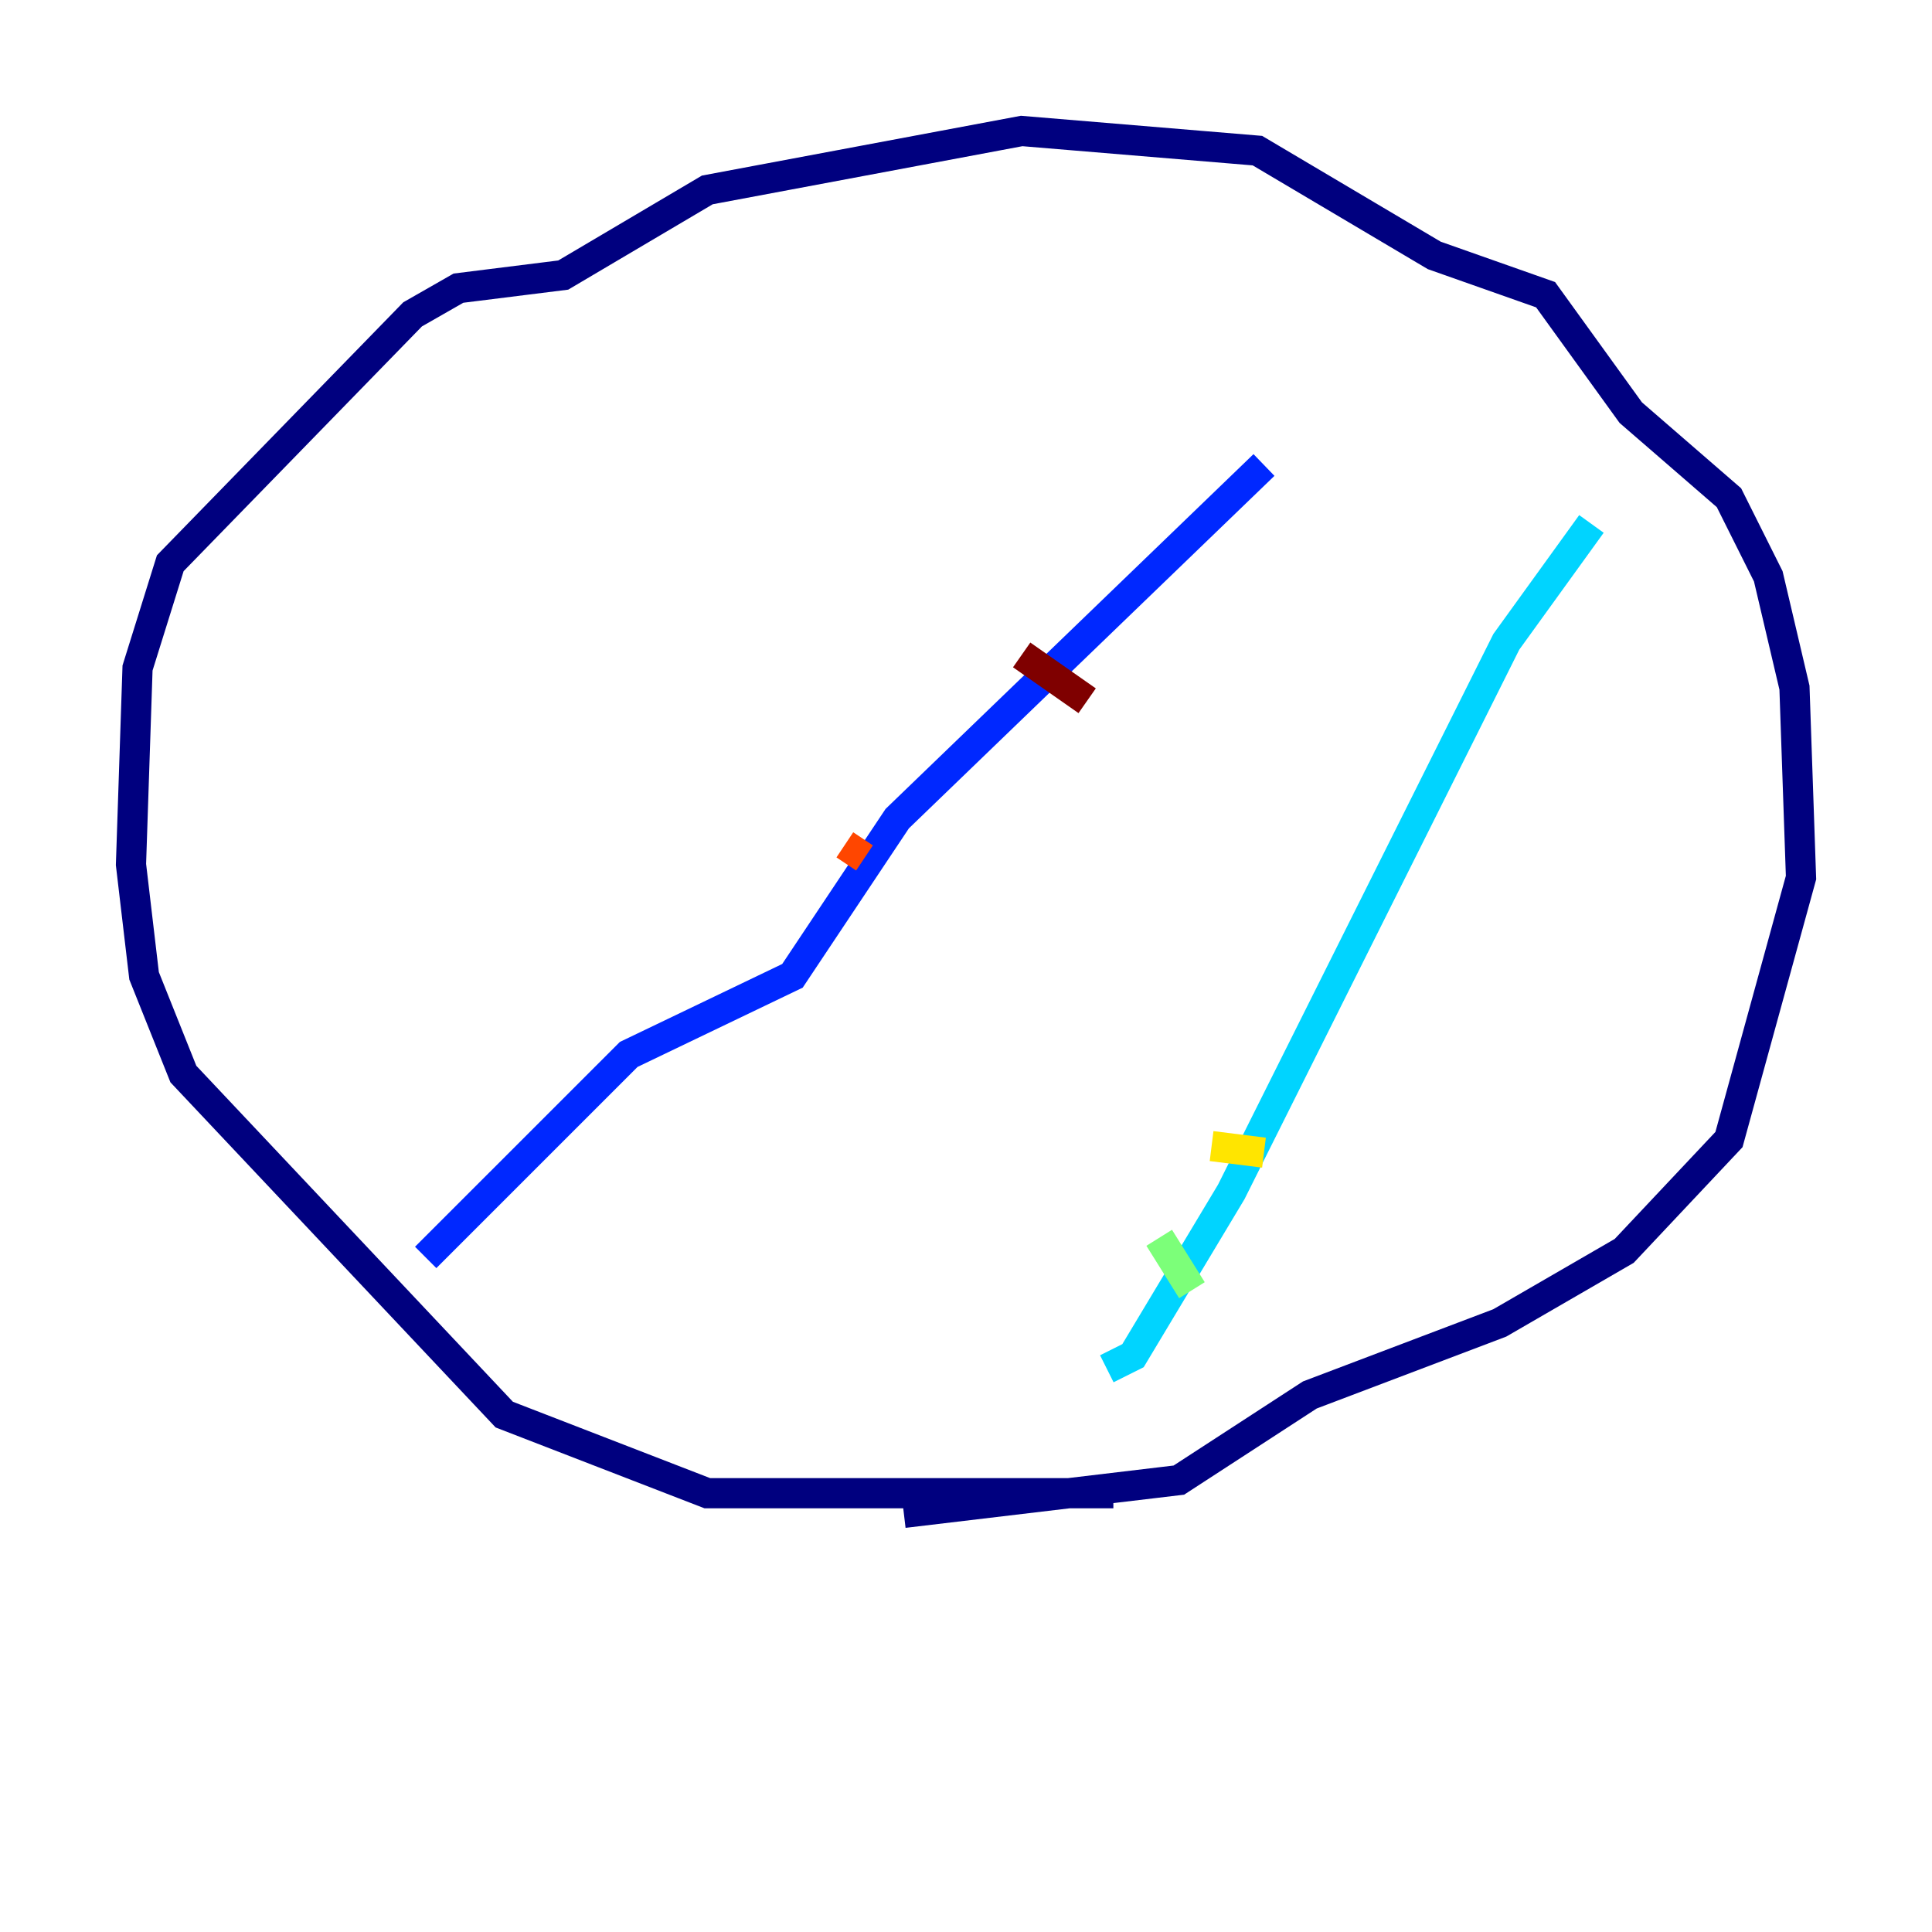<?xml version="1.0" encoding="utf-8" ?>
<svg baseProfile="tiny" height="128" version="1.2" viewBox="0,0,128,128" width="128" xmlns="http://www.w3.org/2000/svg" xmlns:ev="http://www.w3.org/2001/xml-events" xmlns:xlink="http://www.w3.org/1999/xlink"><defs /><polyline fill="none" points="73.763,98.929 46.861,98.929 33.41,93.722 12.149,71.159 9.546,64.651 8.678,57.275 9.112,44.258 11.281,37.315 27.336,20.827 30.373,19.091 37.315,18.224 46.861,12.583 67.688,8.678 83.308,9.98 95.024,16.922 102.4,19.525 108.041,27.336 114.549,32.976 117.153,38.183 118.888,45.559 119.322,58.142 114.549,75.498 107.607,82.875 99.363,87.647 86.78,92.42 78.102,98.061 59.878,100.231" stroke="#00007f" stroke-width="2" /><polyline fill="none" points="28.203,83.308 41.654,69.858 52.502,64.651 59.444,54.237 83.742,30.807" stroke="#0028ff" stroke-width="2" /><polyline fill="none" points="105.437,34.712 99.797,42.522 81.573,78.969 75.064,89.817 73.329,90.685" stroke="#00d4ff" stroke-width="2" /><polyline fill="none" points="78.969,85.478 76.8,82.007" stroke="#7cff79" stroke-width="2" /><polyline fill="none" points="80.271,75.932 83.742,76.366" stroke="#ffe500" stroke-width="2" /><polyline fill="none" points="55.973,55.973 57.275,56.841" stroke="#ff4600" stroke-width="2" /><polyline fill="none" points="67.688,43.39 72.027,46.427" stroke="#7f0000" stroke-width="2" /></svg>